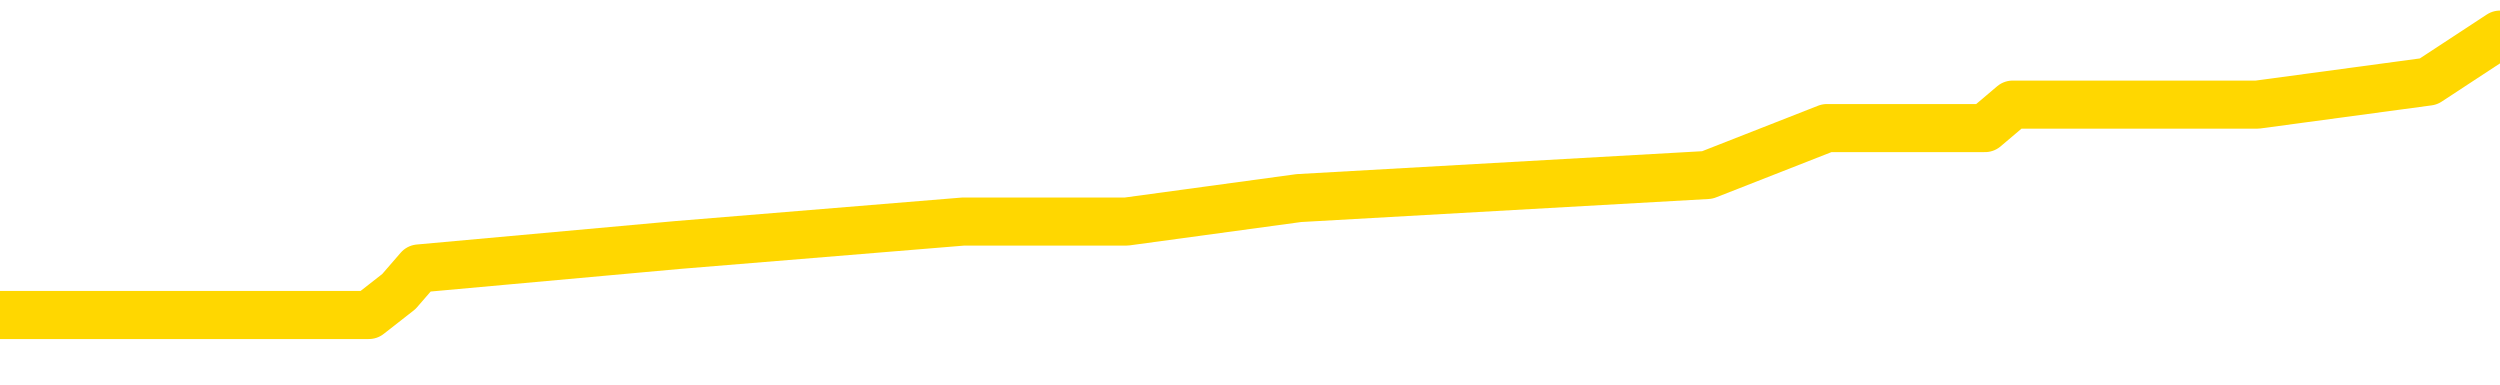 <svg xmlns="http://www.w3.org/2000/svg" version="1.1" viewBox="0 0 6500 1000">
	<path fill="none" stroke="gold" stroke-width="125" stroke-linecap="round" stroke-linejoin="round" d="M0 62423  L-249101 62423 L-248917 62362 L-248426 62241 L-248133 62180 L-247821 62058 L-247587 61998 L-247534 61876 L-247474 61755 L-247321 61694 L-247281 61572 L-247148 61512 L-246856 61451 L-246315 61451 L-245705 61390 L-245657 61390 L-245017 61329 L-244983 61329 L-244458 61329 L-244325 61269 L-243935 61147 L-243607 61026 L-243490 60904 L-243278 60783 L-242561 60783 L-241992 60722 L-241884 60722 L-241710 60661 L-241488 60540 L-241087 60479 L-241061 60357 L-240133 60236 L-240046 60114 L-239963 59993 L-239893 59871 L-239596 59811 L-239444 59689 L-237554 59750 L-237453 59750 L-237191 59750 L-236897 59811 L-236756 59689 L-236507 59689 L-236471 59628 L-236313 59568 L-235849 59446 L-235596 59385 L-235384 59264 L-235133 59203 L-234784 59142 L-233857 59021 L-233763 58899 L-233352 58839 L-232181 58717 L-230992 58656 L-230900 58535 L-230873 58413 L-230607 58292 L-230308 58170 L-230179 58049 L-230141 57927 L-229327 57927 L-228943 57988 L-227882 58049 L-227821 58049 L-227556 59264 L-227085 60418 L-226892 61572 L-226629 62727 L-226292 62666 L-226156 62605 L-225701 62544 L-224957 62484 L-224940 62423 L-224775 62301 L-224706 62301 L-224190 62241 L-223162 62241 L-222965 62180 L-222477 62119 L-222115 62058 L-221706 62058 L-221321 62119 L-219617 62119 L-219519 62119 L-219447 62119 L-219386 62119 L-219202 62058 L-218865 62058 L-218225 61998 L-218148 61937 L-218086 61937 L-217900 61876 L-217820 61876 L-217643 61815 L-217624 61755 L-217394 61755 L-217006 61694 L-216117 61694 L-216078 61633 L-215990 61572 L-215962 61451 L-214954 61390 L-214805 61269 L-214780 61208 L-214648 61147 L-214608 61086 L-213349 61026 L-213292 61026 L-212752 60965 L-212699 60965 L-212653 60965 L-212258 60904 L-212118 60843 L-211918 60783 L-211772 60783 L-211607 60783 L-211330 60843 L-210971 60843 L-210419 60783 L-209774 60722 L-209515 60600 L-209362 60540 L-208961 60479 L-208920 60418 L-208800 60357 L-208738 60418 L-208724 60418 L-208630 60418 L-208337 60357 L-208186 60114 L-207855 59993 L-207778 59871 L-207702 59811 L-207475 59628 L-207409 59507 L-207181 59385 L-207129 59264 L-206964 59203 L-205958 59142 L-205775 59082 L-205224 59021 L-204831 58899 L-204433 58839 L-203583 58717 L-203505 58656 L-202926 58595 L-202485 58595 L-202244 58535 L-202086 58535 L-201686 58413 L-201665 58413 L-201220 58352 L-200815 58292 L-200679 58170 L-200504 58049 L-200367 57927 L-200117 57806 L-199117 57745 L-199035 57684 L-198899 57623 L-198861 57563 L-197971 57502 L-197755 57441 L-197312 57380 L-197195 57320 L-197138 57259 L-196462 57259 L-196361 57198 L-196332 57198 L-194991 57137 L-194585 57077 L-194545 57016 L-193617 56955 L-193519 56894 L-193386 56834 L-192982 56773 L-192956 56712 L-192863 56651 L-192646 56591 L-192235 56469 L-191081 56348 L-190790 56226 L-190761 56105 L-190153 56044 L-189903 55922 L-189883 55862 L-188954 55801 L-188903 55679 L-188780 55619 L-188763 55497 L-188607 55436 L-188432 55315 L-188295 55254 L-188238 55193 L-188131 55133 L-188045 55072 L-187812 55011 L-187737 54950 L-187429 54890 L-187311 54829 L-187141 54768 L-187050 54707 L-186947 54707 L-186924 54647 L-186847 54647 L-186749 54525 L-186382 54464 L-186277 54404 L-185774 54343 L-185322 54282 L-185284 54221 L-185260 54160 L-185219 54100 L-185090 54039 L-184990 53978 L-184548 53917 L-184266 53857 L-183673 53796 L-183543 53735 L-183269 53614 L-183116 53553 L-182963 53492 L-182878 53371 L-182800 53310 L-182614 53249 L-182563 53249 L-182536 53188 L-182456 53128 L-182433 53067 L-182150 52945 L-181546 52824 L-180550 52763 L-180253 52702 L-179519 52642 L-179274 52581 L-179184 52520 L-178607 52459 L-177909 52399 L-177156 52338 L-176838 52277 L-176455 52156 L-176378 52095 L-175743 52034 L-175558 51973 L-175470 51973 L-175341 51973 L-175028 51913 L-174978 51852 L-174836 51791 L-174815 51730 L-173847 51670 L-173302 51609 L-172823 51609 L-172762 51609 L-172439 51609 L-172417 51548 L-172355 51548 L-172145 51487 L-172068 51427 L-172013 51366 L-171991 51305 L-171951 51244 L-171936 51184 L-171179 51123 L-171162 51062 L-170363 51001 L-170210 50941 L-169305 50880 L-168799 50819 L-168569 50698 L-168528 50698 L-168413 50637 L-168236 50576 L-167482 50637 L-167347 50576 L-167183 50515 L-166865 50455 L-166689 50333 L-165667 50212 L-165644 50090 L-165392 50029 L-165179 49908 L-164545 49847 L-164308 49726 L-164275 49604 L-164097 49482 L-164017 49361 L-163927 49300 L-163862 49179 L-163422 49057 L-163399 48996 L-162858 48936 L-162602 48875 L-162107 48814 L-161230 48753 L-161193 48693 L-161140 48632 L-161099 48571 L-160982 48510 L-160706 48450 L-160498 48328 L-160301 48207 L-160278 48085 L-160228 47964 L-160189 47903 L-160111 47842 L-159513 47721 L-159453 47660 L-159350 47599 L-159195 47538 L-158563 47478 L-157883 47417 L-157580 47295 L-157233 47235 L-157036 47174 L-156987 47052 L-156667 46992 L-156039 46931 L-155893 46870 L-155856 46809 L-155799 46749 L-155722 46627 L-155481 46627 L-155392 46566 L-155298 46506 L-155004 46445 L-154870 46384 L-154810 46323 L-154773 46202 L-154501 46202 L-153495 46141 L-153319 46080 L-153269 46080 L-152976 46020 L-152784 45898 L-152450 45837 L-151944 45777 L-151382 45655 L-151367 45534 L-151350 45473 L-151250 45351 L-151135 45230 L-151096 45108 L-151058 45047 L-150993 45047 L-150965 44987 L-150826 45047 L-150533 45047 L-150483 45047 L-150378 45047 L-150113 44987 L-149648 44926 L-149504 44926 L-149449 44804 L-149392 44744 L-149201 44683 L-148836 44622 L-148621 44622 L-148427 44622 L-148369 44622 L-148310 44501 L-148156 44440 L-147886 44379 L-147457 44683 L-147441 44683 L-147364 44622 L-147300 44561 L-147170 44136 L-147147 44075 L-146863 44015 L-146815 43954 L-146761 43893 L-146298 43832 L-146259 43832 L-146219 43772 L-146028 43711 L-145548 43650 L-145061 43589 L-145044 43529 L-145006 43468 L-144750 43407 L-144673 43286 L-144443 43225 L-144427 43103 L-144132 42982 L-143690 42921 L-143243 42860 L-142738 42800 L-142585 42739 L-142298 42678 L-142258 42557 L-141927 42496 L-141705 42435 L-141188 42314 L-141112 42253 L-140864 42131 L-140670 42010 L-140610 41949 L-139834 41888 L-139760 41888 L-139529 41828 L-139512 41828 L-139450 41767 L-139255 41706 L-138791 41706 L-138767 41645 L-138638 41645 L-137337 41645 L-137320 41645 L-137243 41585 L-137150 41585 L-136932 41585 L-136780 41524 L-136602 41585 L-136548 41645 L-136261 41706 L-136221 41706 L-135852 41706 L-135411 41706 L-135228 41706 L-134907 41645 L-134612 41645 L-134166 41524 L-134094 41463 L-133632 41342 L-133194 41281 L-133012 41220 L-131558 41099 L-131426 41038 L-130969 40916 L-130743 40856 L-130356 40734 L-129840 40613 L-128886 40491 L-128092 40369 L-127417 40309 L-126992 40187 L-126680 40126 L-126450 39944 L-125767 39762 L-125754 39580 L-125544 39337 L-125522 39276 L-125348 39154 L-124398 39094 L-124130 38972 L-123314 38911 L-123004 38790 L-122966 38729 L-122909 38608 L-122292 38547 L-121654 38425 L-120028 38365 L-119354 38304 L-118712 38304 L-118635 38304 L-118578 38304 L-118543 38304 L-118514 38243 L-118403 38122 L-118385 38061 L-118362 38000 L-118209 37939 L-118155 37818 L-118077 37757 L-117958 37696 L-117860 37636 L-117743 37575 L-117473 37453 L-117203 37393 L-117186 37271 L-116986 37210 L-116839 37089 L-116613 37028 L-116478 36967 L-116170 36907 L-116110 36846 L-115757 36724 L-115408 36664 L-115307 36603 L-115243 36481 L-115183 36421 L-114798 36299 L-114418 36238 L-114313 36178 L-114053 36117 L-113782 35995 L-113623 35934 L-113590 35874 L-113528 35813 L-113387 35752 L-113203 35691 L-113159 35631 L-112870 35631 L-112854 35570 L-112621 35570 L-112560 35509 L-112522 35509 L-111942 35448 L-111808 35388 L-111785 35145 L-111767 34719 L-111749 34233 L-111733 33747 L-111709 33261 L-111693 32897 L-111671 32472 L-111655 32046 L-111632 31803 L-111615 31560 L-111593 31378 L-111576 31256 L-111528 31074 L-111455 30892 L-111421 30588 L-111397 30345 L-111361 30102 L-111320 29859 L-111283 29738 L-111267 29495 L-111243 29312 L-111206 29191 L-111189 29009 L-111166 28887 L-111148 28766 L-111130 28644 L-111114 28523 L-111084 28340 L-111058 28158 L-111013 28097 L-110996 27976 L-110955 27915 L-110906 27794 L-110836 27672 L-110820 27551 L-110804 27429 L-110742 27368 L-110703 27308 L-110664 27247 L-110498 27186 L-110433 27125 L-110417 27065 L-110373 26943 L-110314 26882 L-110101 26821 L-110068 26761 L-110026 26700 L-109948 26639 L-109410 26578 L-109332 26518 L-109228 26396 L-109139 26335 L-108963 26275 L-108612 26214 L-108457 26153 L-108019 26092 L-107862 26032 L-107732 25971 L-107028 25849 L-106827 25789 L-105867 25667 L-105384 25606 L-105285 25606 L-105193 25546 L-104948 25485 L-104875 25424 L-104432 25303 L-104336 25242 L-104321 25181 L-104305 25120 L-104280 25060 L-103814 24999 L-103597 24938 L-103457 24877 L-103163 24817 L-103075 24756 L-103033 24695 L-103004 24634 L-102831 24574 L-102772 24513 L-102696 24452 L-102615 24391 L-102546 24391 L-102237 24331 L-102151 24270 L-101938 24209 L-101902 24148 L-101219 24088 L-101120 24027 L-100915 23966 L-100869 23905 L-100590 23845 L-100528 23784 L-100511 23662 L-100433 23602 L-100125 23480 L-100101 23419 L-100047 23298 L-100024 23237 L-99901 23176 L-99766 23055 L-99521 22994 L-99396 22994 L-98749 22933 L-98733 22933 L-98708 22933 L-98528 22812 L-98452 22751 L-98360 22690 L-97932 22630 L-97516 22569 L-97123 22447 L-97045 22386 L-97026 22326 L-96662 22265 L-96426 22204 L-96198 22143 L-95885 22083 L-95807 22022 L-95726 21900 L-95548 21779 L-95532 21718 L-95267 21597 L-95187 21536 L-94957 21475 L-94731 21414 L-94415 21414 L-94240 21354 L-93879 21354 L-93487 21293 L-93418 21171 L-93354 21111 L-93213 20989 L-93162 20928 L-93060 20807 L-92558 20746 L-92361 20685 L-92114 20625 L-91929 20564 L-91629 20503 L-91553 20442 L-91387 20321 L-90503 20260 L-90474 20139 L-90351 20017 L-89772 19956 L-89695 19896 L-88981 19896 L-88669 19896 L-88456 19896 L-88439 19896 L-88053 19896 L-87528 19774 L-87082 19713 L-86752 19653 L-86599 19592 L-86273 19592 L-86095 19531 L-86013 19531 L-85807 19410 L-85632 19349 L-84703 19288 L-83813 19227 L-83774 19167 L-83546 19167 L-83167 19106 L-82380 19045 L-82145 18984 L-82069 18924 L-81712 18863 L-81140 18741 L-80873 18681 L-80487 18620 L-80383 18620 L-80213 18620 L-79595 18620 L-79383 18620 L-79076 18620 L-79023 18559 L-78895 18498 L-78842 18438 L-78723 18377 L-78386 18255 L-77427 18195 L-77296 18073 L-77094 18012 L-76463 17952 L-76151 17891 L-75738 17830 L-75710 17769 L-75565 17708 L-75145 17648 L-73812 17648 L-73765 17587 L-73637 17465 L-73620 17405 L-73042 17283 L-72836 17222 L-72807 17162 L-72766 17101 L-72708 17040 L-72671 16979 L-72593 16919 L-72450 16858 L-71995 16797 L-71877 16736 L-71592 16676 L-71219 16615 L-71123 16554 L-70796 16493 L-70442 16433 L-70272 16372 L-70224 16311 L-70115 16250 L-70026 16190 L-69998 16129 L-69922 16007 L-69619 15947 L-69585 15825 L-69513 15764 L-69145 15704 L-68810 15643 L-68729 15643 L-68509 15582 L-68338 15521 L-68310 15461 L-67813 15400 L-67264 15278 L-66383 15218 L-66285 15096 L-66208 15035 L-65933 14975 L-65686 14853 L-65612 14792 L-65550 14671 L-65432 14610 L-65389 14549 L-65279 14489 L-65202 14367 L-64502 14306 L-64256 14246 L-64217 14185 L-64060 14124 L-63461 14124 L-63234 14124 L-63142 14124 L-62667 14124 L-62069 14003 L-61550 13942 L-61529 13881 L-61383 13820 L-61063 13820 L-60521 13820 L-60289 13820 L-60119 13820 L-59633 13760 L-59405 13699 L-59320 13638 L-58974 13577 L-58648 13577 L-58125 13517 L-57797 13456 L-57197 13395 L-56999 13273 L-56947 13213 L-56907 13152 L-56626 13091 L-55941 12970 L-55631 12909 L-55606 12787 L-55415 12727 L-55192 12666 L-55106 12605 L-54442 12484 L-54418 12423 L-54196 12301 L-53866 12241 L-53514 12119 L-53310 12058 L-53077 11937 L-52819 11876 L-52629 11755 L-52582 11694 L-52355 11633 L-52321 11572 L-52164 11512 L-51950 11451 L-51777 11390 L-51685 11329 L-51408 11269 L-51164 11208 L-50849 11147 L-50423 11147 L-50386 11147 L-49902 11147 L-49669 11147 L-49457 11086 L-49231 11026 L-48681 11026 L-48434 10965 L-47600 10965 L-47544 10904 L-47522 10843 L-47364 10783 L-46903 10722 L-46862 10661 L-46522 10540 L-46389 10479 L-46166 10418 L-45594 10357 L-45122 10297 L-44927 10236 L-44735 10175 L-44545 10114 L-44443 10054 L-44075 9993 L-44029 9932 L-43947 9871 L-42654 9811 L-42606 9750 L-42337 9750 L-42192 9750 L-41641 9750 L-41524 9689 L-41443 9628 L-41083 9568 L-40860 9507 L-40579 9446 L-40249 9325 L-39741 9264 L-39629 9203 L-39550 9142 L-39386 9082 L-39091 9082 L-38623 9082 L-38426 9142 L-38376 9142 L-37726 9082 L-37604 9021 L-37150 9021 L-37114 8960 L-36646 8899 L-36535 8839 L-36519 8778 L-36303 8778 L-36122 8717 L-35590 8717 L-34561 8717 L-34361 8656 L-33903 8595 L-32955 8474 L-32856 8413 L-32502 8292 L-32441 8231 L-32427 8170 L-32391 8109 L-32022 8049 L-31902 7988 L-31660 7927 L-31496 7866 L-31309 7806 L-31188 7745 L-30118 7623 L-29259 7563 L-29047 7441 L-28950 7380 L-28776 7259 L-28442 7198 L-28371 7137 L-28313 7077 L-28138 7077 L-27749 7016 L-27513 6955 L-27402 6894 L-27285 6834 L-26304 6773 L-26279 6712 L-25685 6591 L-25652 6591 L-25503 6530 L-25219 6469 L-24307 6469 L-23361 6469 L-23208 6408 L-23106 6408 L-22974 6348 L-22831 6287 L-22805 6226 L-22690 6165 L-22472 6105 L-21791 6044 L-21661 5983 L-21358 5922 L-21118 5801 L-20785 5740 L-20147 5679 L-19804 5558 L-19742 5497 L-19587 5497 L-18665 5497 L-18195 5497 L-18151 5497 L-18138 5436 L-18097 5376 L-18075 5315 L-18048 5254 L-17904 5193 L-17482 5133 L-17146 5133 L-16955 5072 L-16527 5072 L-16339 5011 L-15950 4890 L-15416 4829 L-15043 4768 L-15022 4768 L-14772 4707 L-14653 4647 L-14577 4586 L-14442 4525 L-14402 4464 L-14322 4404 L-13928 4343 L-13432 4282 L-13320 4160 L-13147 4100 L-12839 4039 L-12391 3978 L-12068 3917 L-11926 3796 L-11499 3674 L-11346 3553 L-11290 3431 L-10477 3371 L-10457 3310 L-10085 3249 L-10028 3249 L-8899 3188 L-8831 3188 L-8273 3128 L-8078 3067 L-7942 3006 L-7708 2945 L-7361 2885 L-7327 2763 L-7292 2702 L-7223 2581 L-6874 2520 L-6702 2459 L-6217 2399 L-6201 2338 L-5876 2277 L-5718 2216 L-4578 2095 L-4553 2034 L-4361 1913 L-4168 1852 L-3917 1791 L-3900 1730 L-2880 1670 L-2582 1609 L-2507 1548 L-2371 1427 L-2195 1366 L-1618 1244 L-1403 1184 L-1339 1123 L-1208 1062 L-1171 941 L-648 880 L-510 24817 L-496 24817 L-473 24817 L-453 24817 L-225 819 L549 819 L591 819 L959 819 L1037 758 L1089 698 L1762 637 L2505 576 L2929 576 L3377 515 L4439 455 L4750 333 L5161 333 L5233 272 L5757 272 L5851 272 L5869 272 L6314 212 L6500 90" />
</svg>
